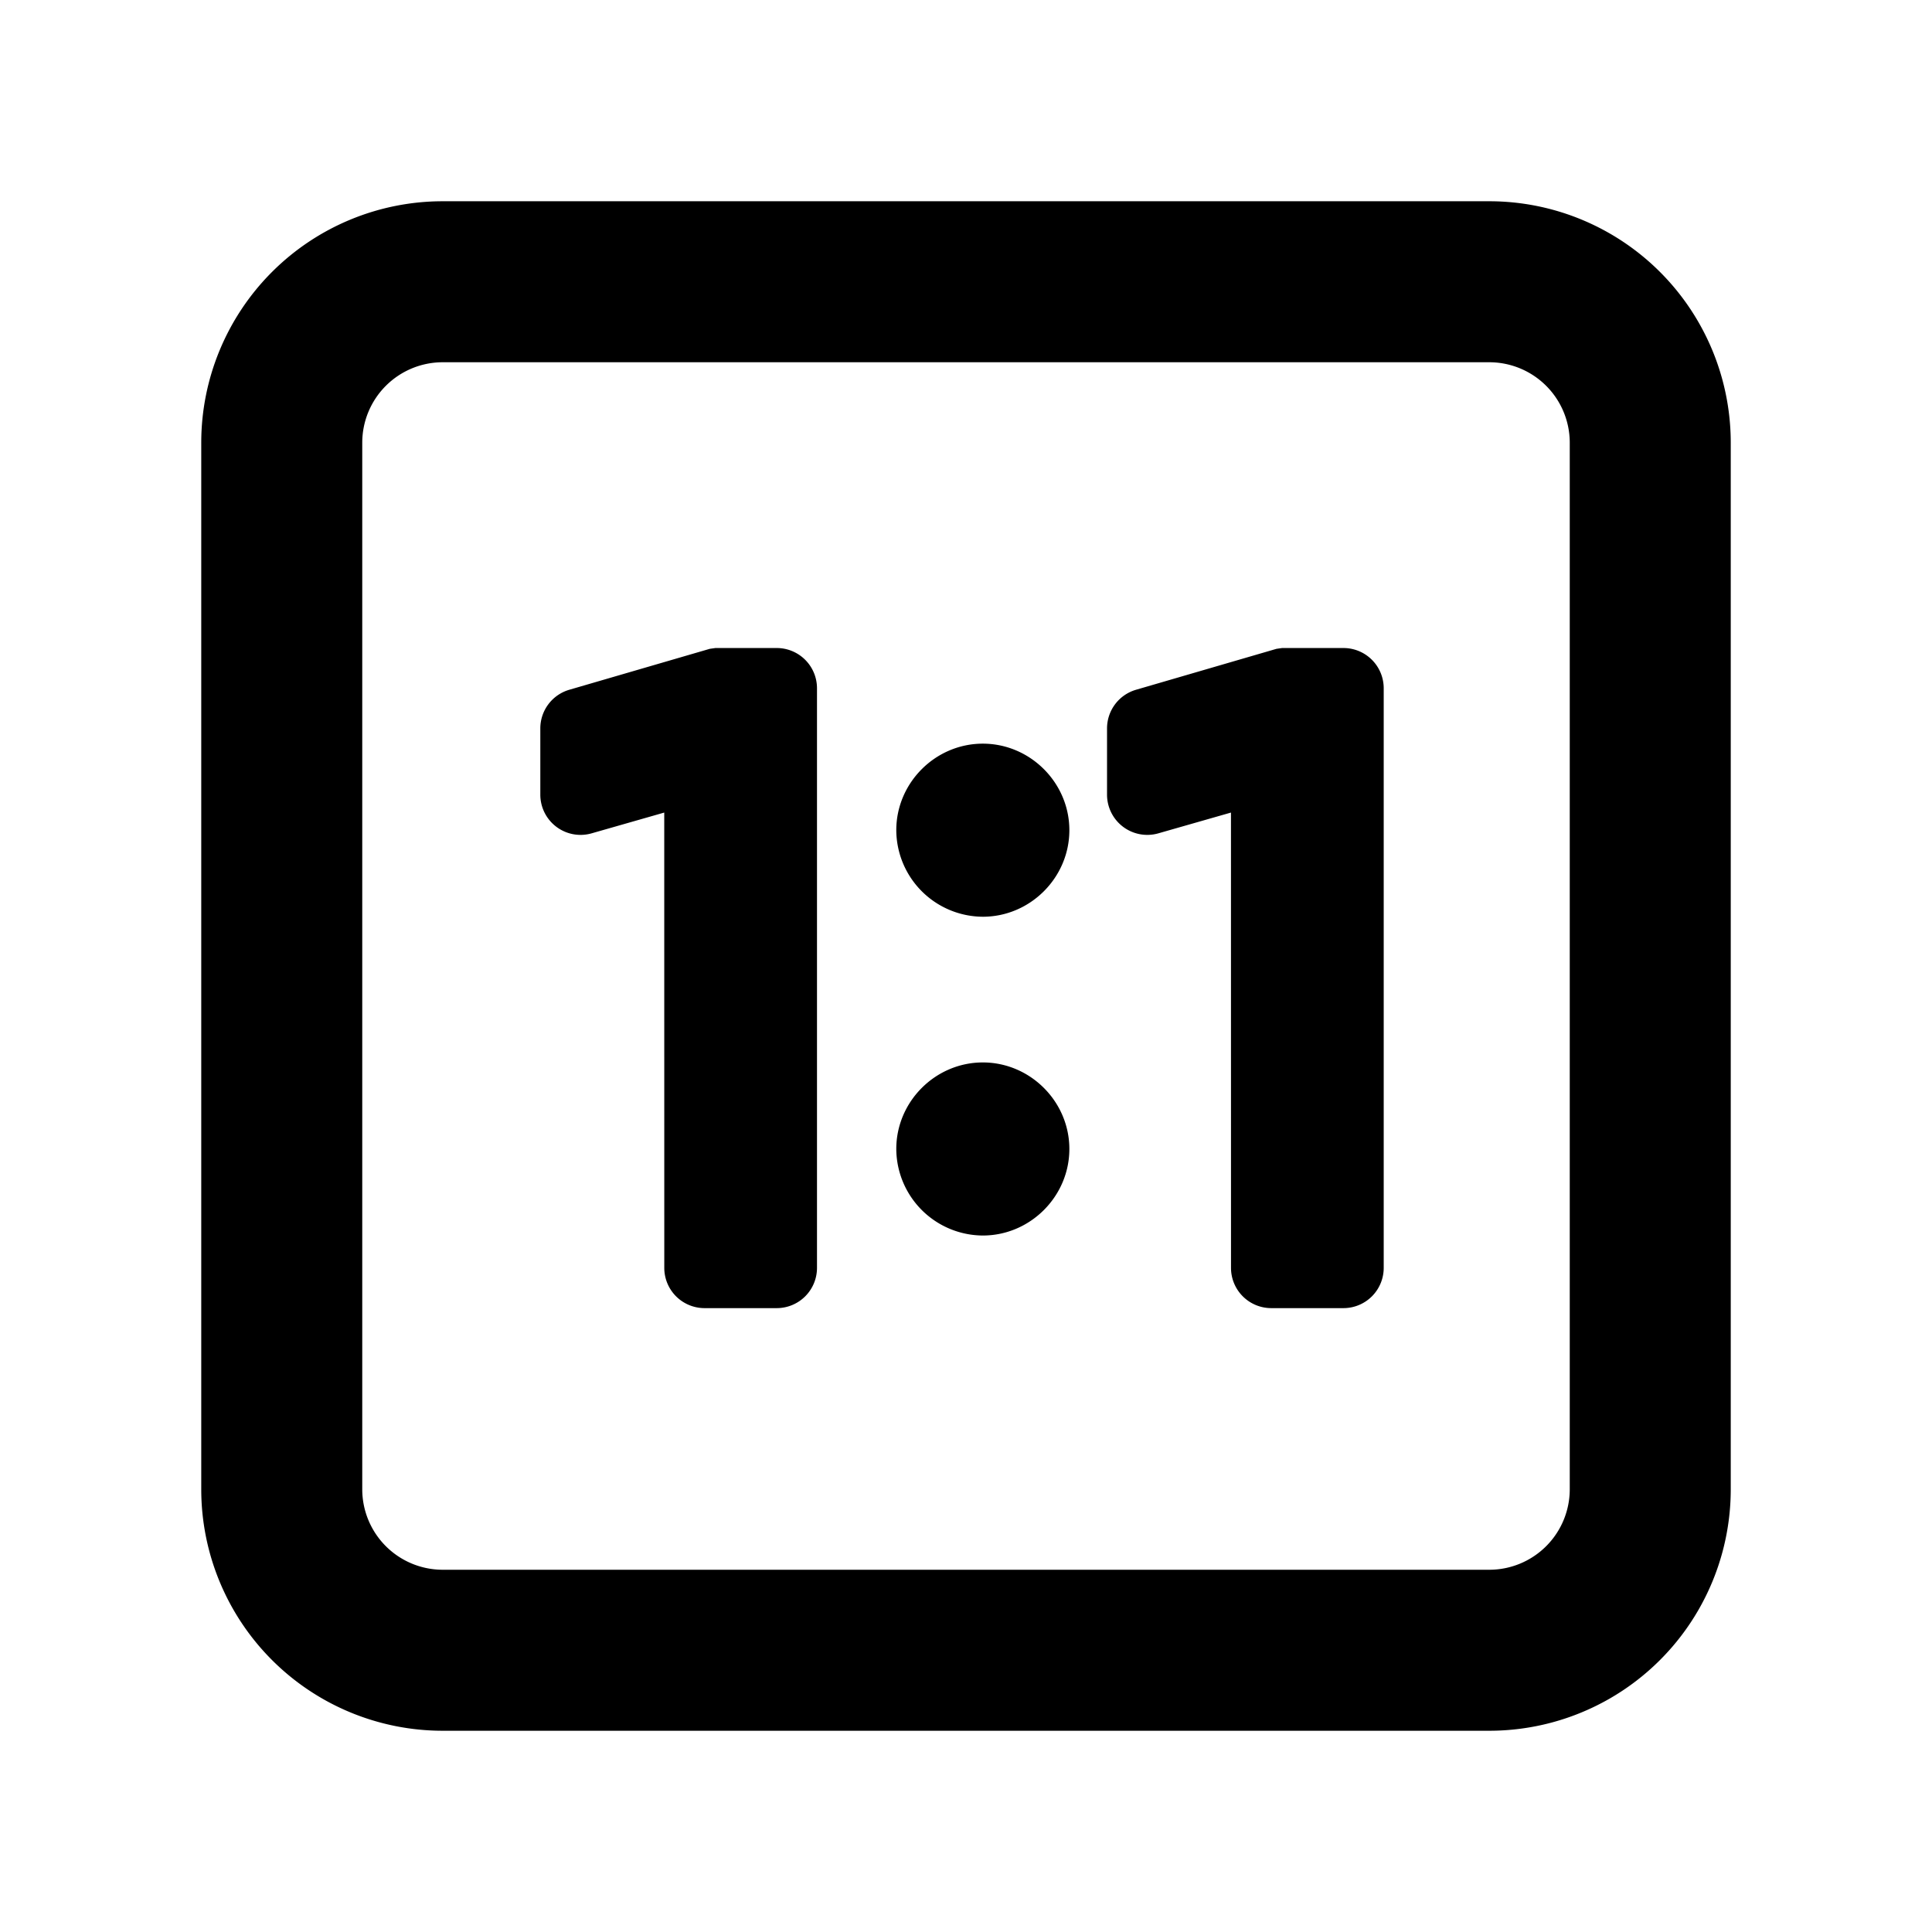 <svg xmlns="http://www.w3.org/2000/svg" viewBox="0 0 1024 1024" version="1.1"><path d="M789.333 106.667a128 128 0 0 1 128 128v554.667a128 128 0 0 1-128 128H234.667a128 128 0 0 1-128-128V234.667a128 128 0 0 1 128-128z m0 85.333H234.667a42.667 42.667 0 0 0-42.667 42.667v554.667a42.667 42.667 0 0 0 42.667 42.667h554.667a42.667 42.667 0 0 0 42.667-42.667V234.667a42.667 42.667 0 0 0-42.667-42.667z m-377.643 151.467a21.333 21.333 0 0 1 21.333 21.333v307.2a21.333 21.333 0 0 1-21.333 21.333h-38.272a21.333 21.333 0 0 1-21.333-21.333l-0.021-241.323-38.485 11.008a21.333 21.333 0 0 1-27.2-20.501v-35.115a21.333 21.333 0 0 1 15.36-20.48l74.453-21.696 2.987-0.427h32.512z m300.373 0a21.333 21.333 0 0 1 21.333 21.333v307.2a21.333 21.333 0 0 1-21.333 21.333h-38.272a21.333 21.333 0 0 1-21.333-21.333l-0.021-241.323-38.485 11.008a21.333 21.333 0 0 1-27.2-20.501v-35.115a21.333 21.333 0 0 1 15.36-20.48l74.453-21.696 2.987-0.427h32.512z m-191.147 219.648c25.131 0 45.867 20.736 45.867 45.867s-20.736 45.867-45.867 45.867a46.123 46.123 0 0 1-45.867-45.867c0-25.131 20.736-45.867 45.867-45.867z m0-168.96c25.131 0 45.867 20.736 45.867 45.867s-20.736 45.867-45.867 45.867a46.123 46.123 0 0 1-45.867-45.867c0-25.131 20.736-45.867 45.867-45.867z" p-id="45066"></path></svg>